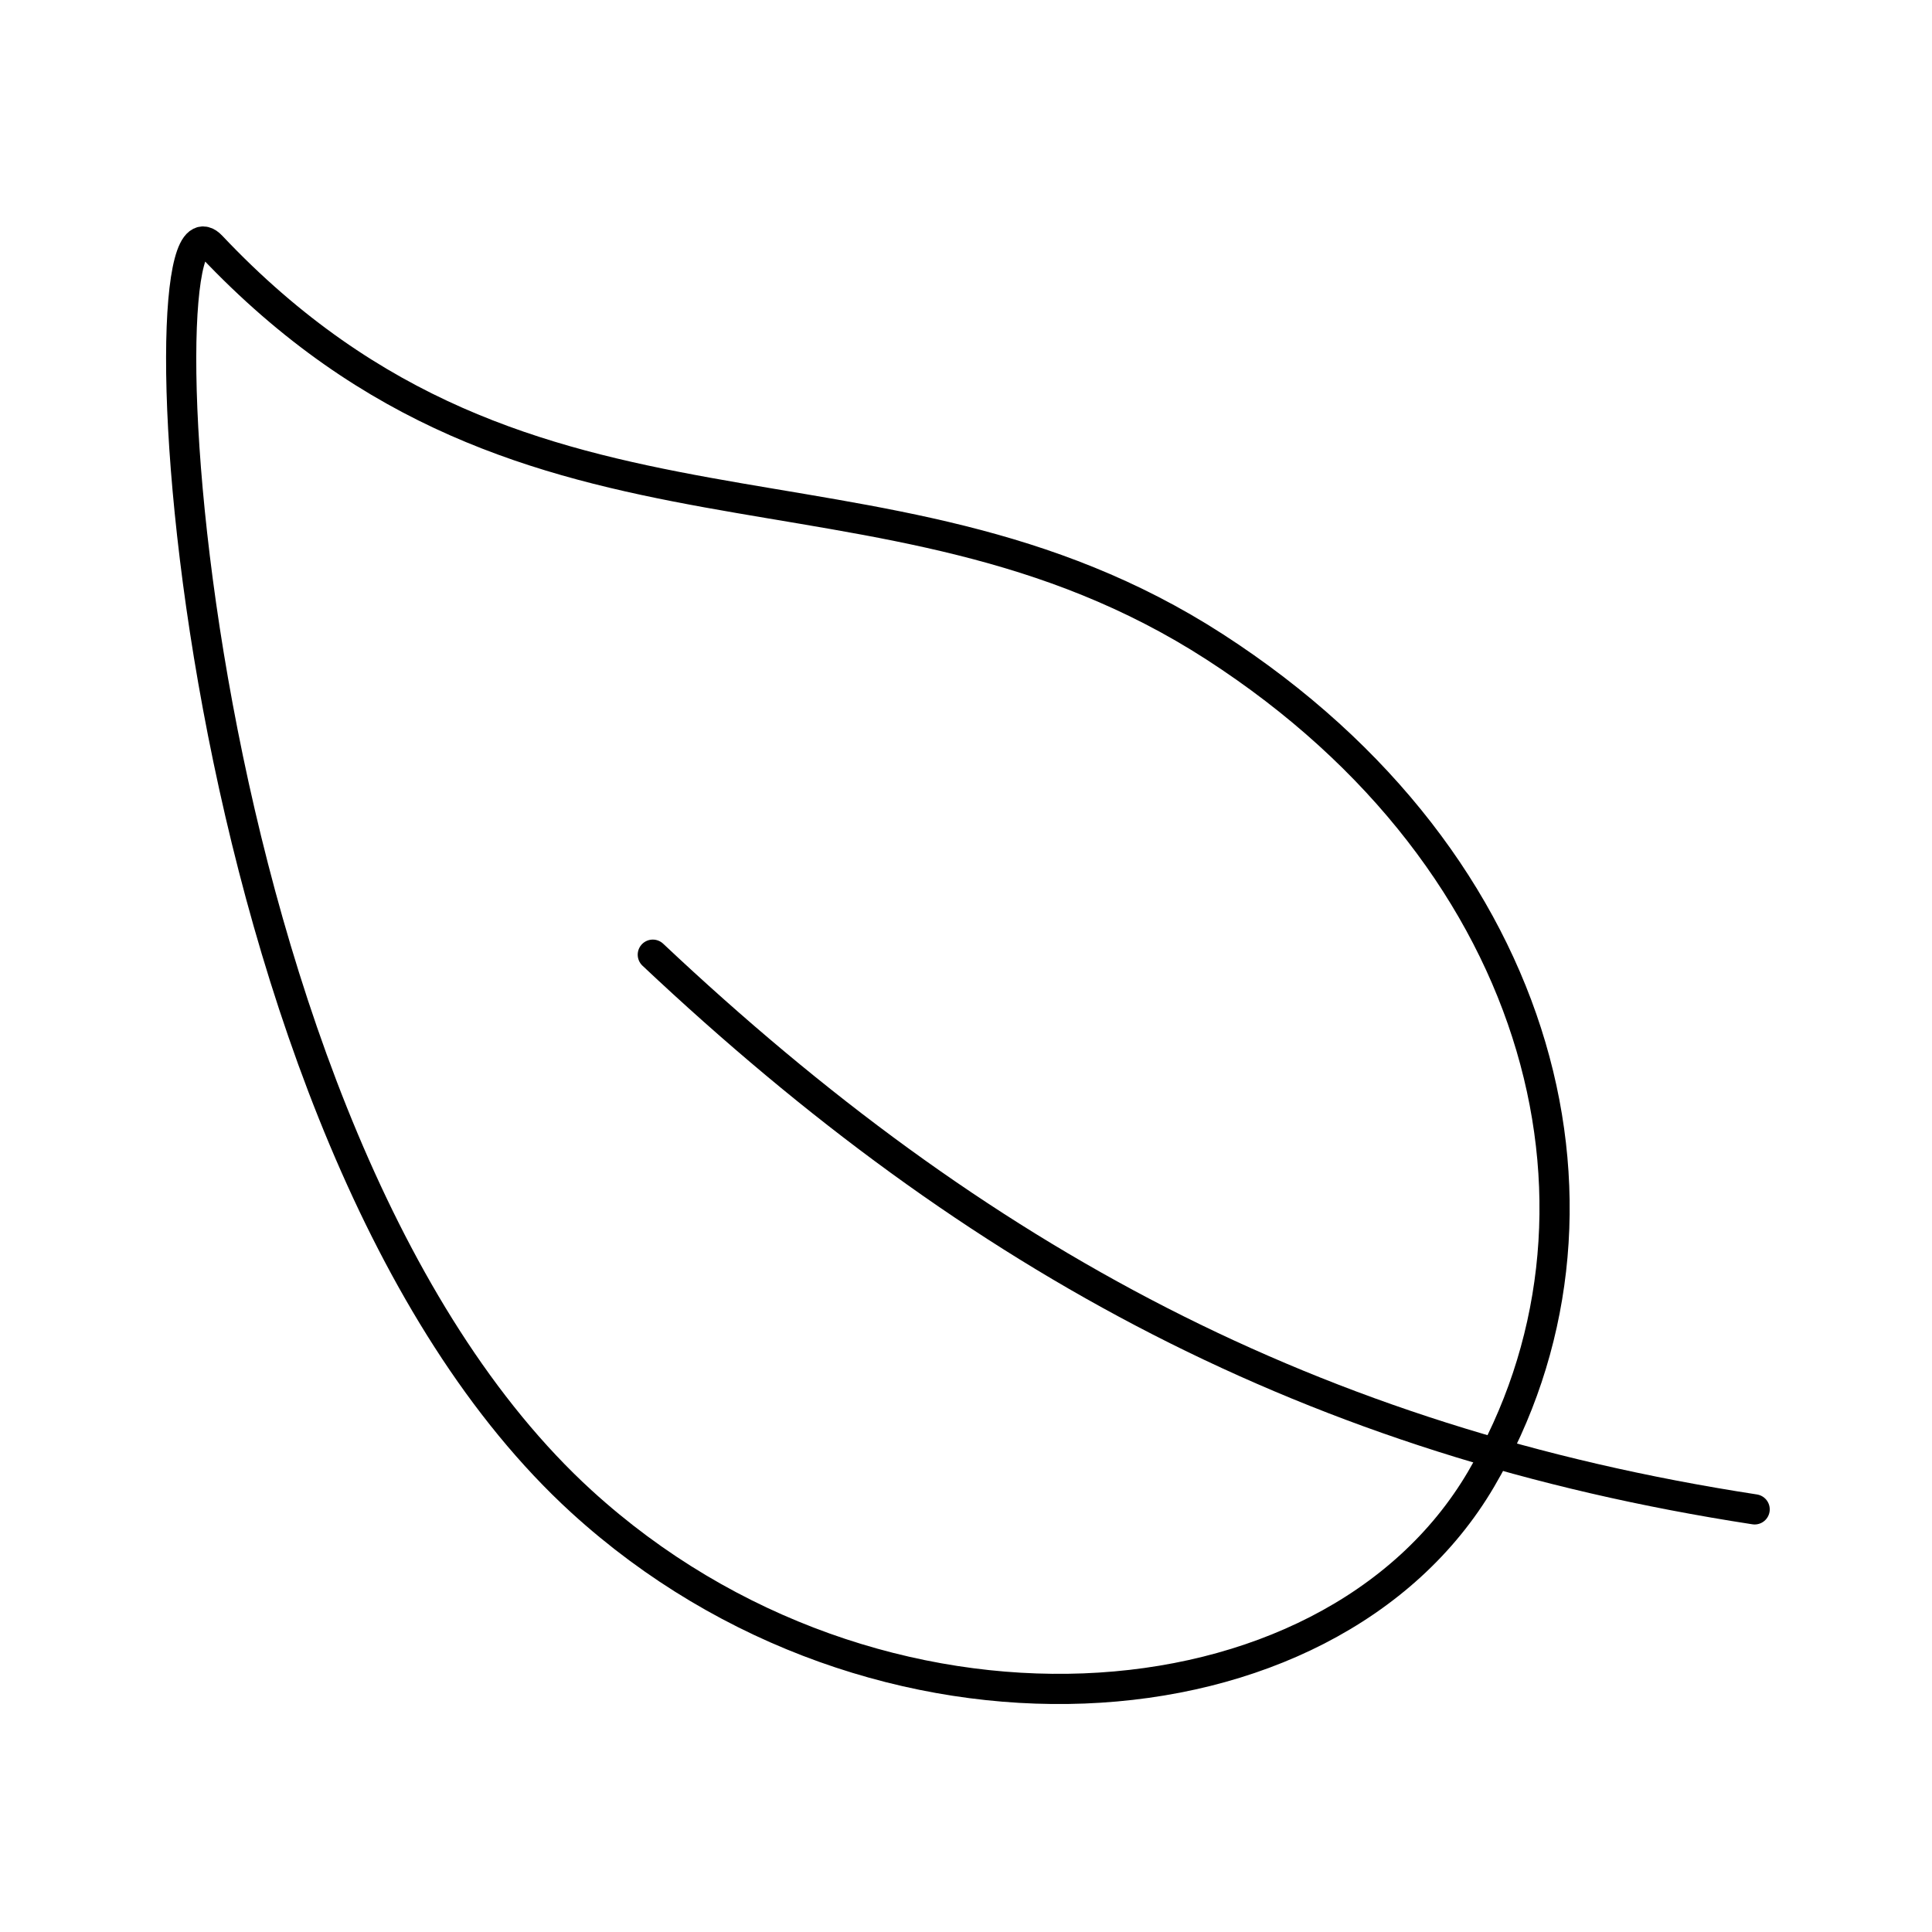 <svg xmlns='http://www.w3.org/2000/svg' width='512' height='512' viewBox='0 0 512 512'><title>ionicons-v5-o</title><path d='M321.89,171.42C233,114,141,155.22,56,65.22c-19.8-21-8.3,235.5,98.1,332.7C231.89,468.92,352,461,392.5,392S410.78,228.83,321.89,171.42Z' style='fill:none;stroke:#000;stroke-linecap:round;stroke-linejoin:round;stroke-width:8px'/><path d='M173,253c86,81,175,129,292,147' style='fill:none;stroke:#000;stroke-linecap:round;stroke-linejoin:round;stroke-width:8px'/></svg>